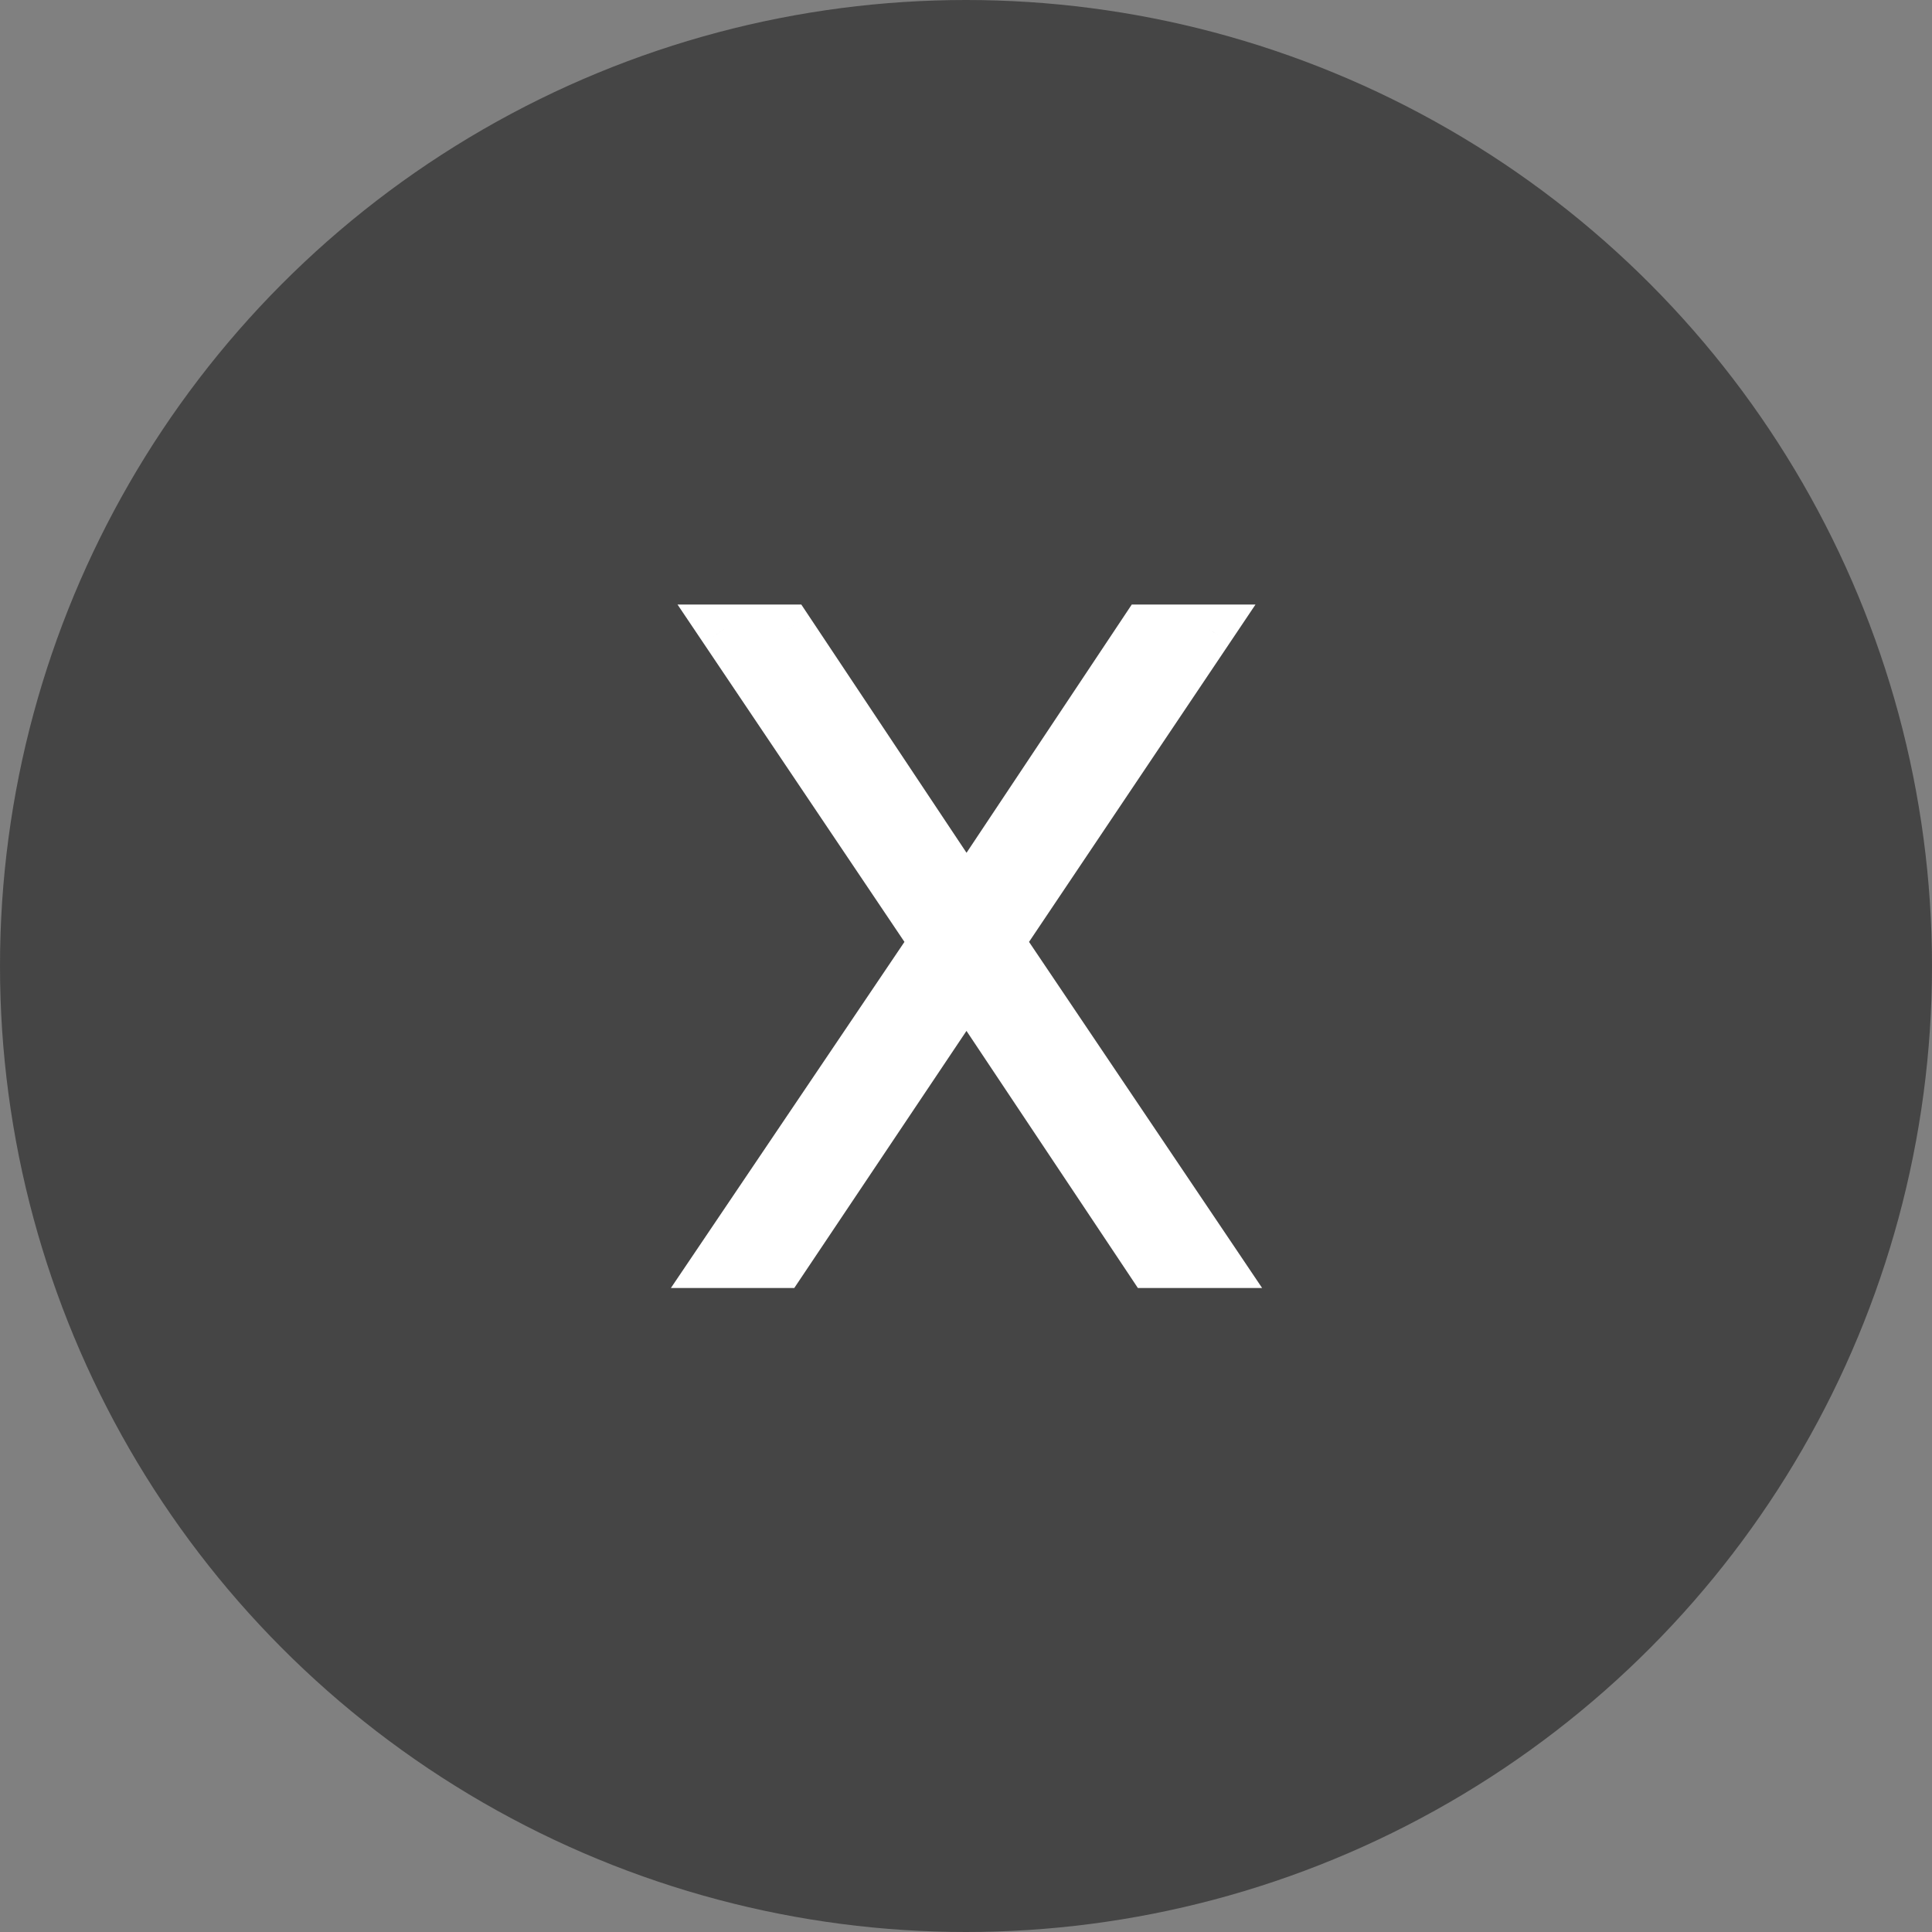 <svg width="78" height="78" viewBox="0 0 78 78" fill="none" xmlns="http://www.w3.org/2000/svg">
<rect x="0" y="0" width="78" height="78" fill="#808080" stroke="none"/>
<circle opacity="0.75" cx="39" cy="39" r="39" fill="#323232"/>
<path d="M39.022 36.234L46.228 25.406H48.812L40.34 38.027L49.076 51H46.475L39.022 39.82L31.533 51H28.967L37.721 38.027L29.23 25.406H31.814L39.022 36.234Z" fill="white"/>
<path d="M39.022 36.234L38.189 36.788L39.022 38.039L39.854 36.788L39.022 36.234ZM46.228 25.406V24.406H45.693L45.396 24.852L46.228 25.406ZM48.812 25.406L49.643 25.964L50.688 24.406H48.812V25.406ZM40.34 38.027L39.51 37.47L39.135 38.028L39.51 38.586L40.34 38.027ZM49.076 51V52H50.955L49.906 50.441L49.076 51ZM46.475 51L45.643 51.555L45.939 52H46.475V51ZM39.022 39.82L39.853 39.266L39.023 38.02L38.191 39.264L39.022 39.82ZM31.533 51V52H32.067L32.364 51.556L31.533 51ZM28.967 51L28.138 50.441L27.086 52H28.967V51ZM37.721 38.027L38.55 38.587L38.926 38.028L38.55 37.469L37.721 38.027ZM29.23 25.406V24.406H27.353L28.401 25.964L29.23 25.406ZM31.814 25.406L32.647 24.852L32.35 24.406H31.814V25.406ZM39.854 36.788L47.061 25.96L45.396 24.852L38.189 35.68L39.854 36.788ZM46.228 26.406H48.812V24.406H46.228V26.406ZM47.982 24.849L39.51 37.47L41.17 38.585L49.643 25.964L47.982 24.849ZM39.51 38.586L48.247 51.559L49.906 50.441L41.169 37.469L39.51 38.586ZM49.076 50H46.475V52H49.076V50ZM47.307 50.445L39.853 39.266L38.189 40.375L45.643 51.555L47.307 50.445ZM38.191 39.264L30.702 50.444L32.364 51.556L39.852 40.377L38.191 39.264ZM31.533 50H28.967V52H31.533V50ZM29.796 51.559L38.55 38.587L36.892 37.468L28.138 50.441L29.796 51.559ZM38.55 37.469L30.06 24.848L28.401 25.964L36.891 38.586L38.55 37.469ZM29.23 26.406H31.814V24.406H29.23V26.406ZM30.982 25.96L38.189 36.788L39.854 35.68L32.647 24.852L30.982 25.96Z" fill="white"/>
</svg>
